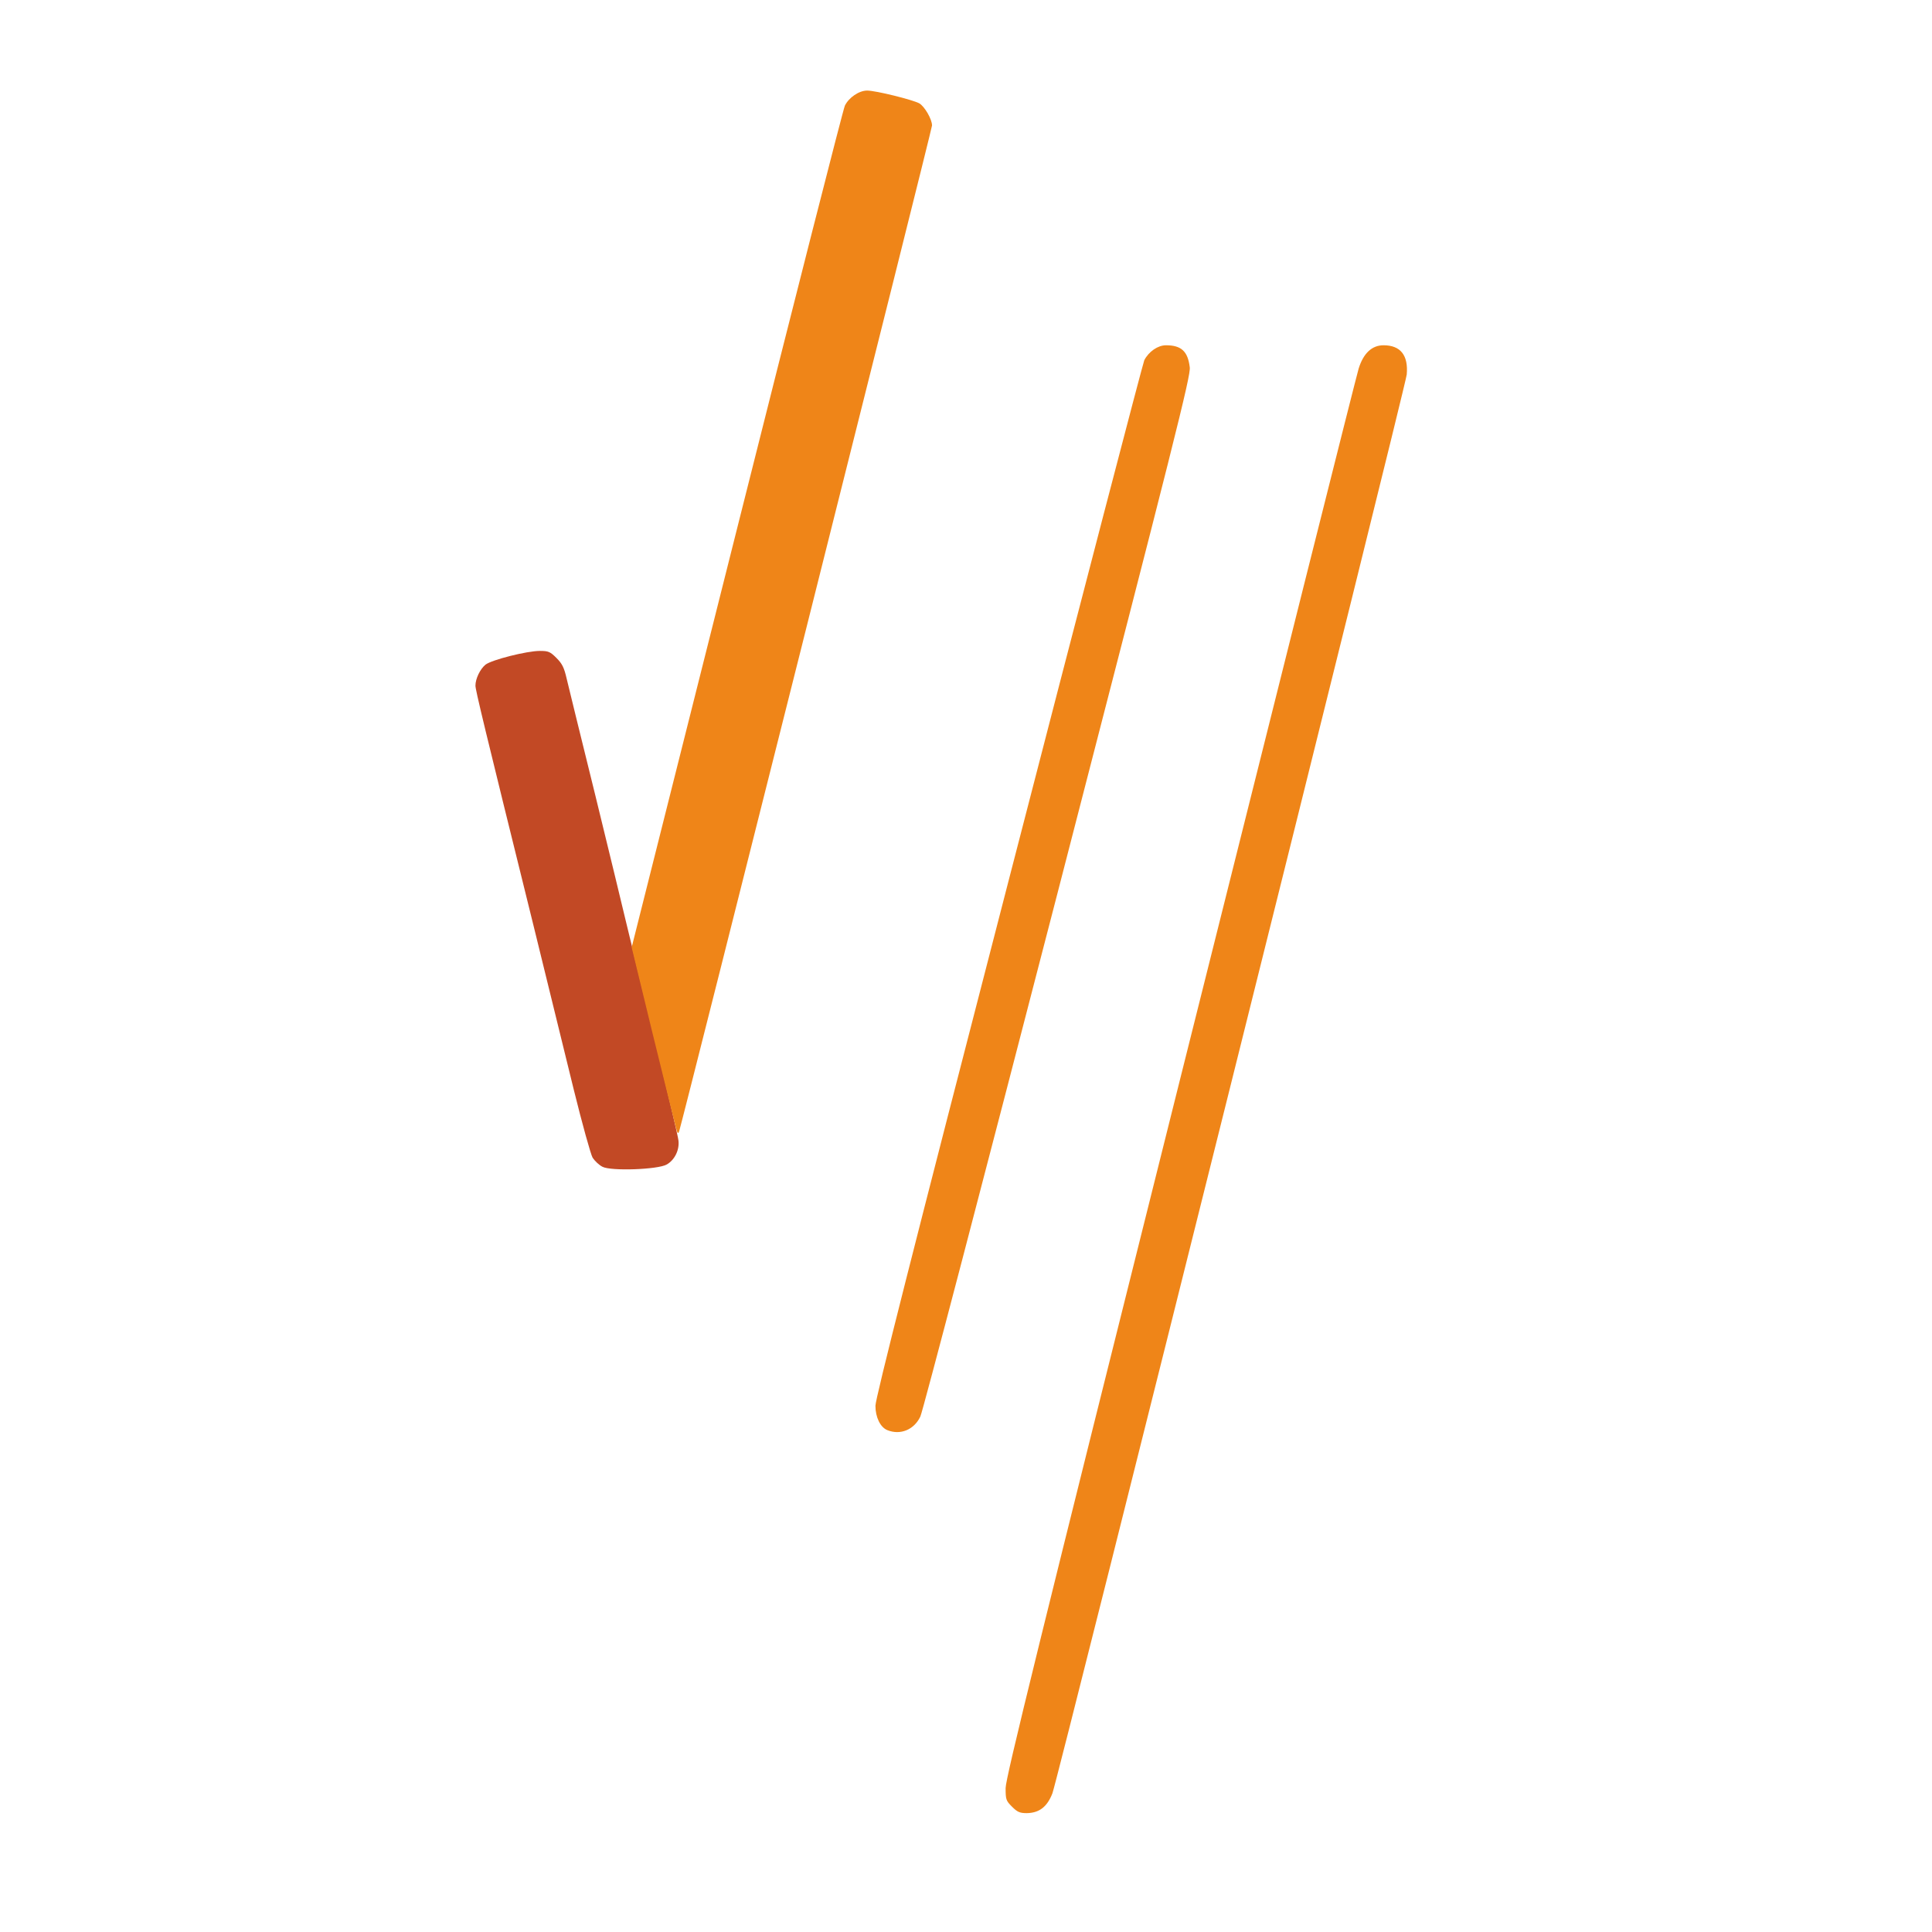 <!DOCTYPE svg PUBLIC "-//W3C//DTD SVG 20010904//EN" "http://www.w3.org/TR/2001/REC-SVG-20010904/DTD/svg10.dtd">
<svg version="1.0" xmlns="http://www.w3.org/2000/svg" width="38pt" height="38pt" viewBox="0 0 10240 10240" preserveAspectRatio="xMidYMid meet">
<g id="layer1" fill="#c24925" stroke="none">
 <path d="M3193 6184 c-18 -9 -41 -31 -52 -48 -10 -17 -55 -179 -100 -361 -44 -181 -139 -568 -211 -860 -266 -1075 -310 -1258 -310 -1281 0 -37 25 -88 53 -111 33 -26 220 -73 288 -73 46 0 55 4 89 38 30 30 40 51 53 107 9 39 77 315 151 615 73 300 148 606 165 680 18 74 86 356 153 625 66 270 122 508 124 530 6 50 -20 103 -62 127 -46 27 -296 36 -341 12z"/>
 </g>
<g id="layer2" fill="#ef8518" stroke="none">
 <path d="M5364 9576 c-32 -32 -34 -38 -34 -99 0 -52 175 -762 926 -3762 509 -2034 934 -3726 945 -3761 25 -81 70 -124 132 -124 90 0 132 53 123 155 -4 56 -1852 7455 -1878 7520 -28 72 -70 104 -136 105 -37 0 -50 -6 -78 -34z"/>
 <path d="M4703 7580 c-37 -15 -63 -68 -63 -129 0 -39 196 -813 706 -2784 388 -1502 712 -2743 719 -2758 24 -46 72 -79 115 -79 81 0 116 32 126 117 6 43 -82 392 -700 2783 -389 1504 -716 2755 -728 2778 -33 70 -106 100 -175 72z"/>
 <path d="M3582 5975 c-6 -22 -61 -246 -123 -497 l-111 -457 557 -2213 c306 -1217 564 -2229 573 -2248 21 -43 75 -80 118 -80 46 0 243 49 277 68 28 17 67 84 67 117 0 19 -1326 5292 -1340 5330 -6 17 -9 14 -18 -20z"/>
 </g>

</svg>